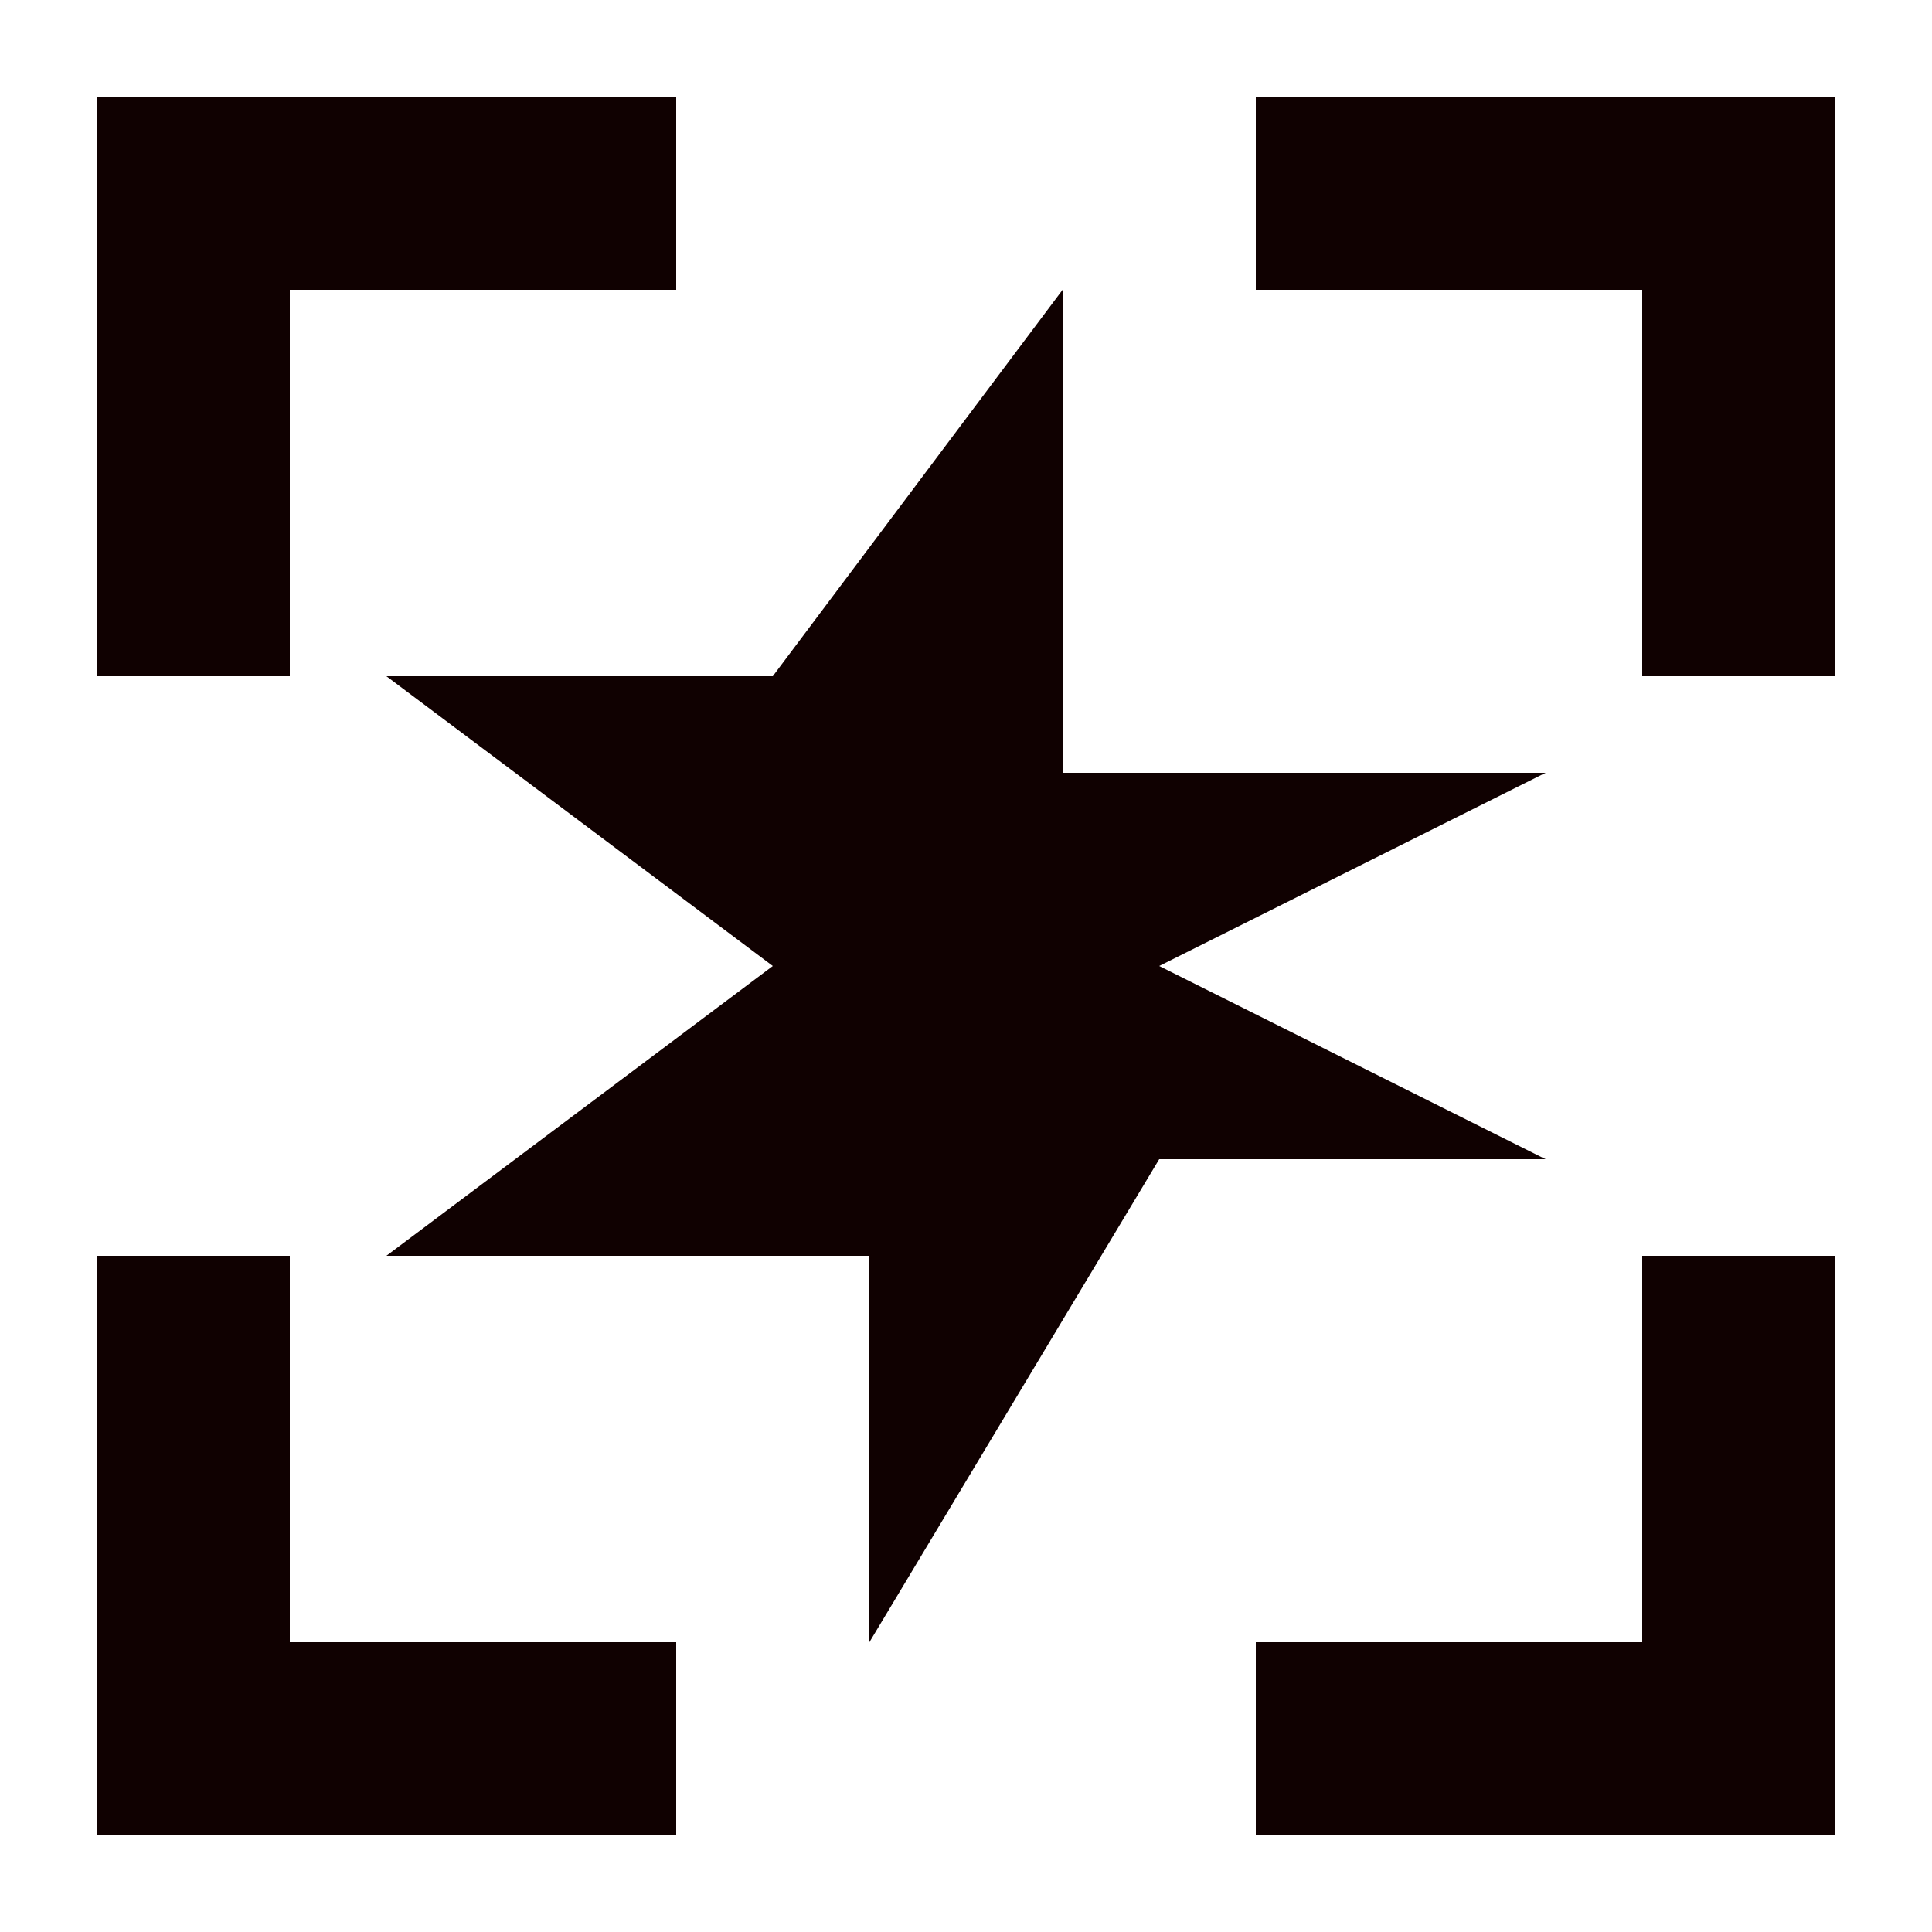<svg width="20" height="20" viewBox="0 0 20 20" fill="none" xmlns="http://www.w3.org/2000/svg">
<path d="M13 3H17V7H19V1H13V3Z" fill="#100101"/>
<path d="M3 7V3H7V1H1V7H3Z" fill="#100101"/>
<path d="M3 17H7V19H1V13H3V17Z" fill="#100101"/>
<path d="M17 13V17H13V19H19V13H17Z" fill="#100101"/>
<path d="M12 12H16L12 10L16 8H11V3L8 7H4L8 10L4 13H9V17L12 12Z" fill="#100101"/>
</svg>
